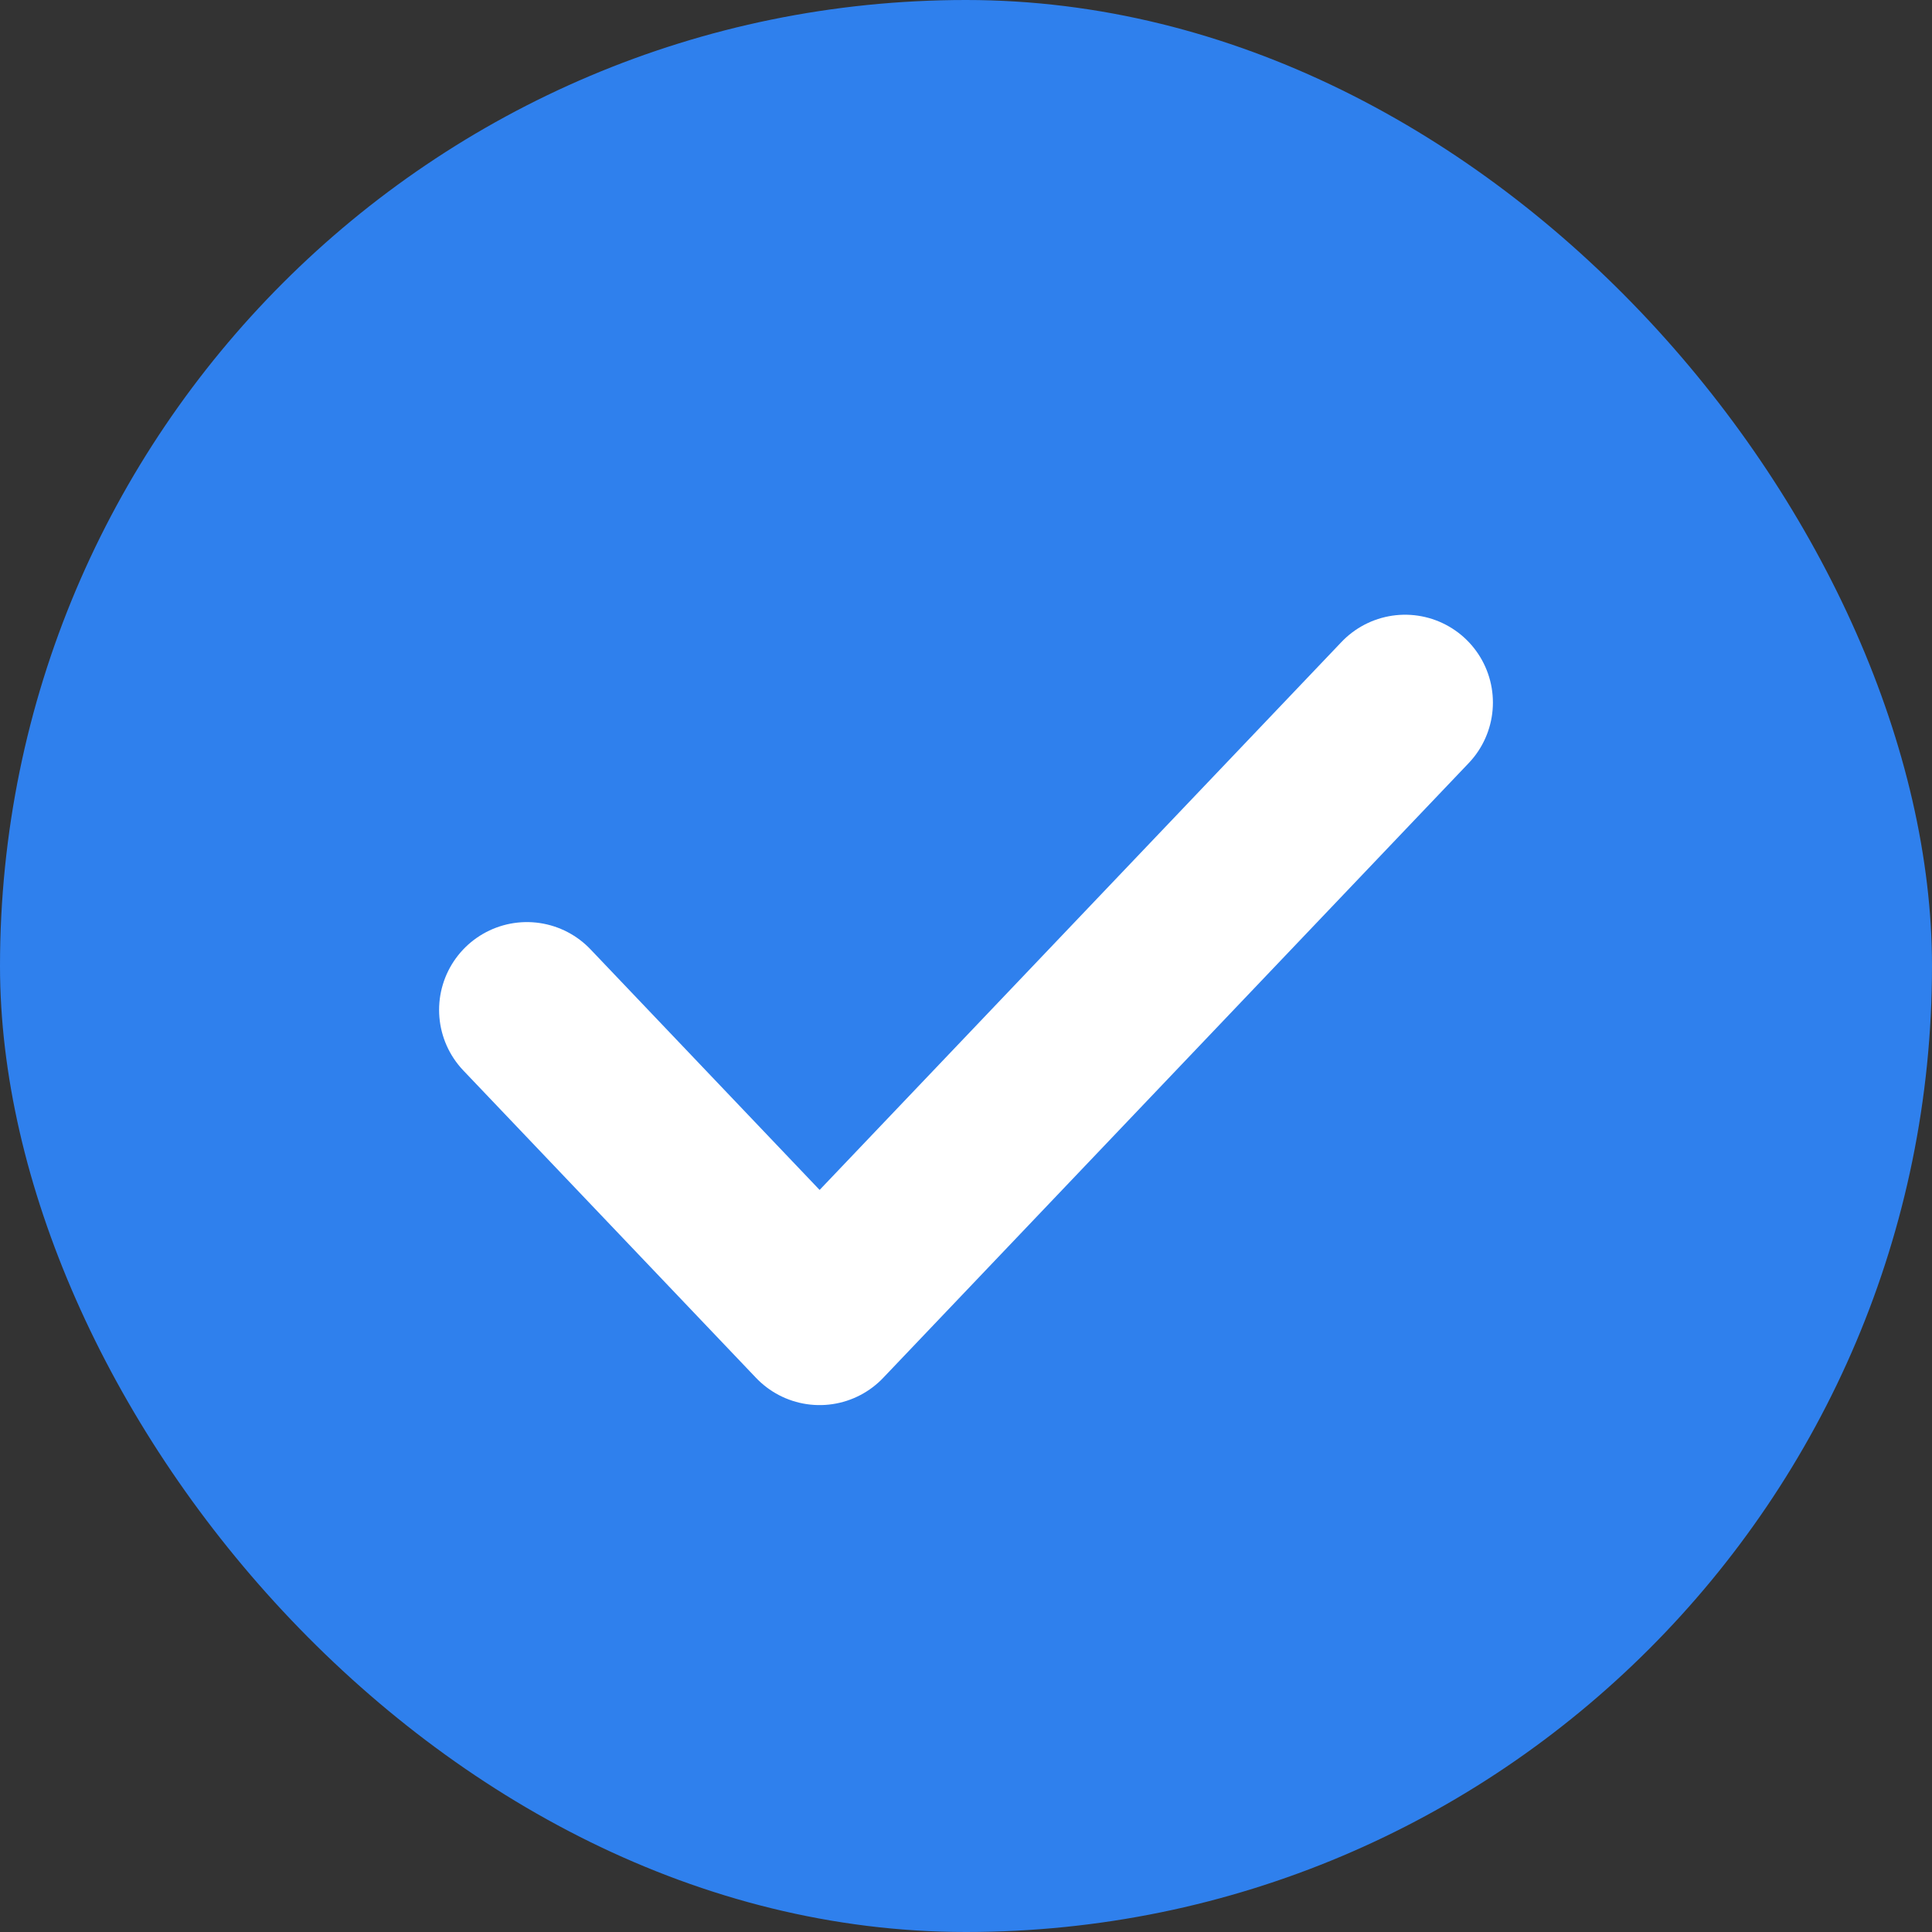 <svg width="22" height="22" viewBox="0 0 22 22" fill="none" xmlns="http://www.w3.org/2000/svg">
<rect x="0" y="0" width="22" height="22" fill="#333333" stroke="none"/>
<rect width="22" height="22" rx="11" fill="#2F80ED"/>
<path d="M16 8L9.333 15L6 11.5" stroke="white" stroke-width="2" stroke-linecap="round" stroke-linejoin="round"/>
</svg>
